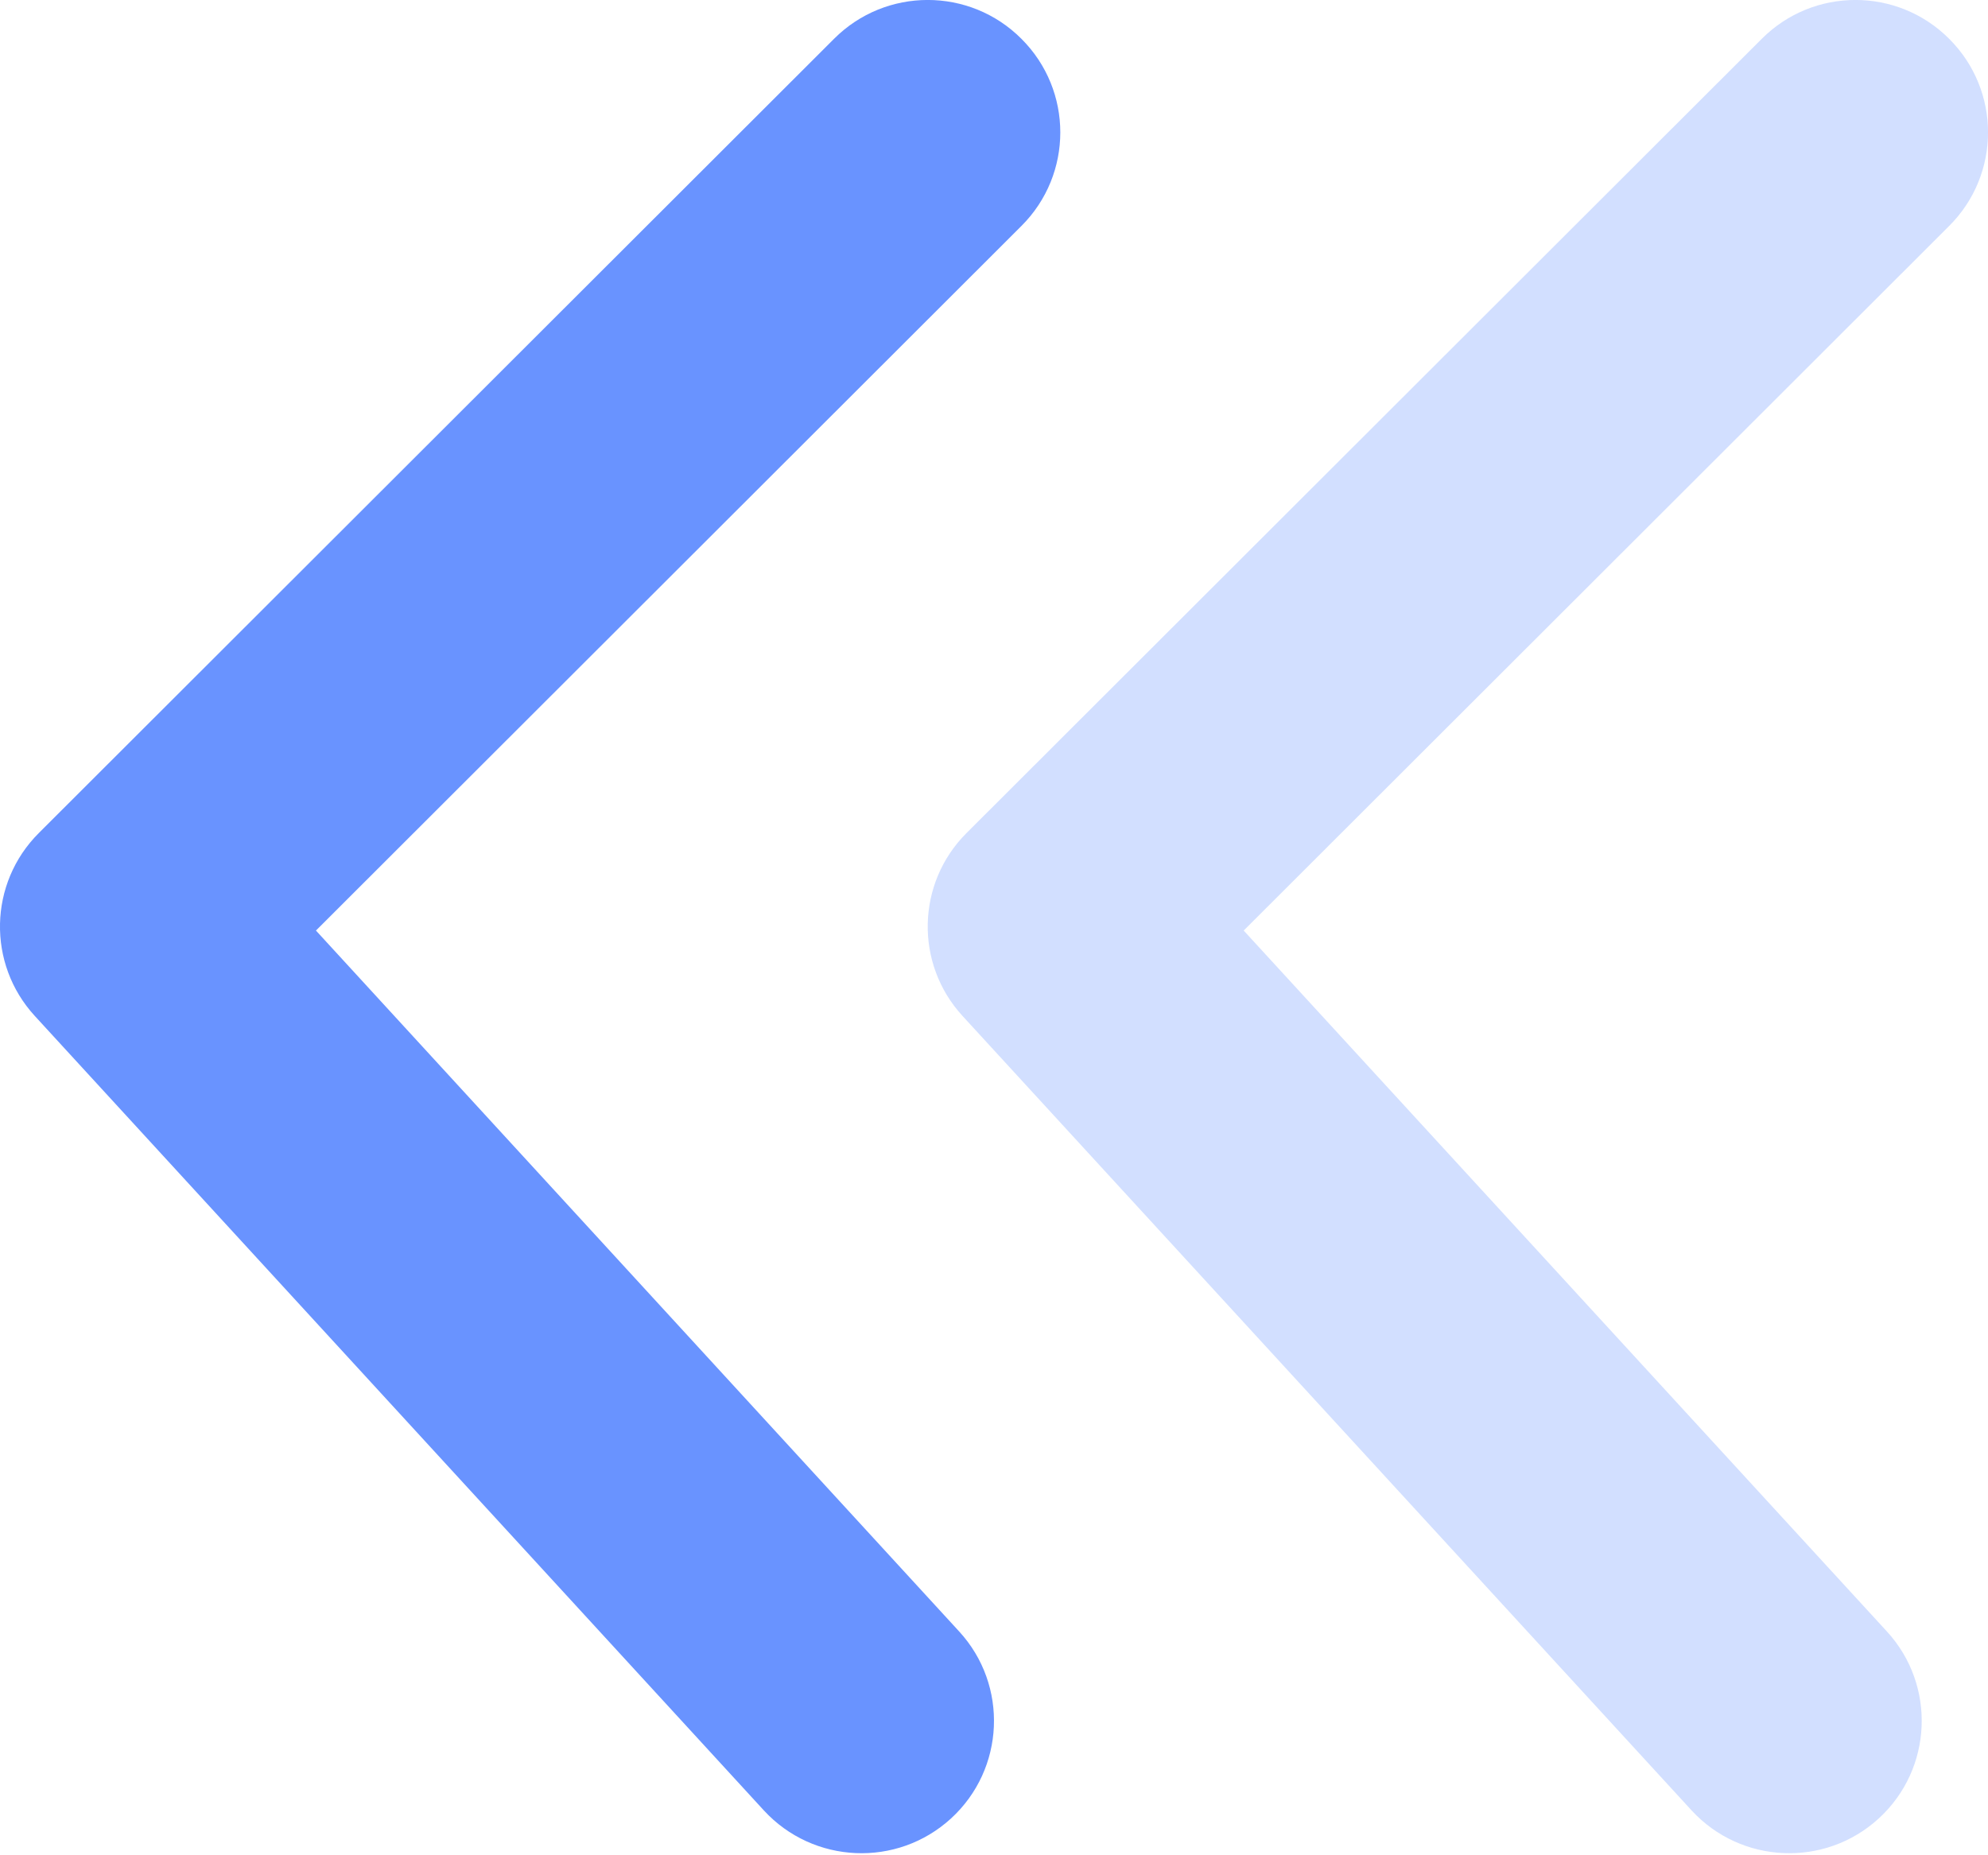 <svg width="15" height="14" viewBox="0 0 15 14" fill="none" xmlns="http://www.w3.org/2000/svg">
<path d="M7.707 1.705C8.098 1.315 8.098 0.683 7.707 0.293C7.317 -0.098 6.683 -0.098 6.293 0.293L0.293 6.286C-0.086 6.664 -0.099 7.273 0.263 7.667L5.763 13.661C6.136 14.067 6.769 14.095 7.176 13.722C7.583 13.349 7.61 12.717 7.237 12.311L2.384 7.022L7.707 1.705Z" fill="#6993FF"/>
<path opacity="0.3" d="M14.707 1.705C15.098 1.315 15.098 0.683 14.707 0.293C14.317 -0.098 13.683 -0.098 13.293 0.293L7.293 6.286C6.914 6.664 6.901 7.273 7.263 7.667L12.763 13.661C13.136 14.067 13.769 14.095 14.176 13.722C14.583 13.349 14.61 12.717 14.237 12.311L9.384 7.022L14.707 1.705Z" fill="#6993FF"/>
</svg>
